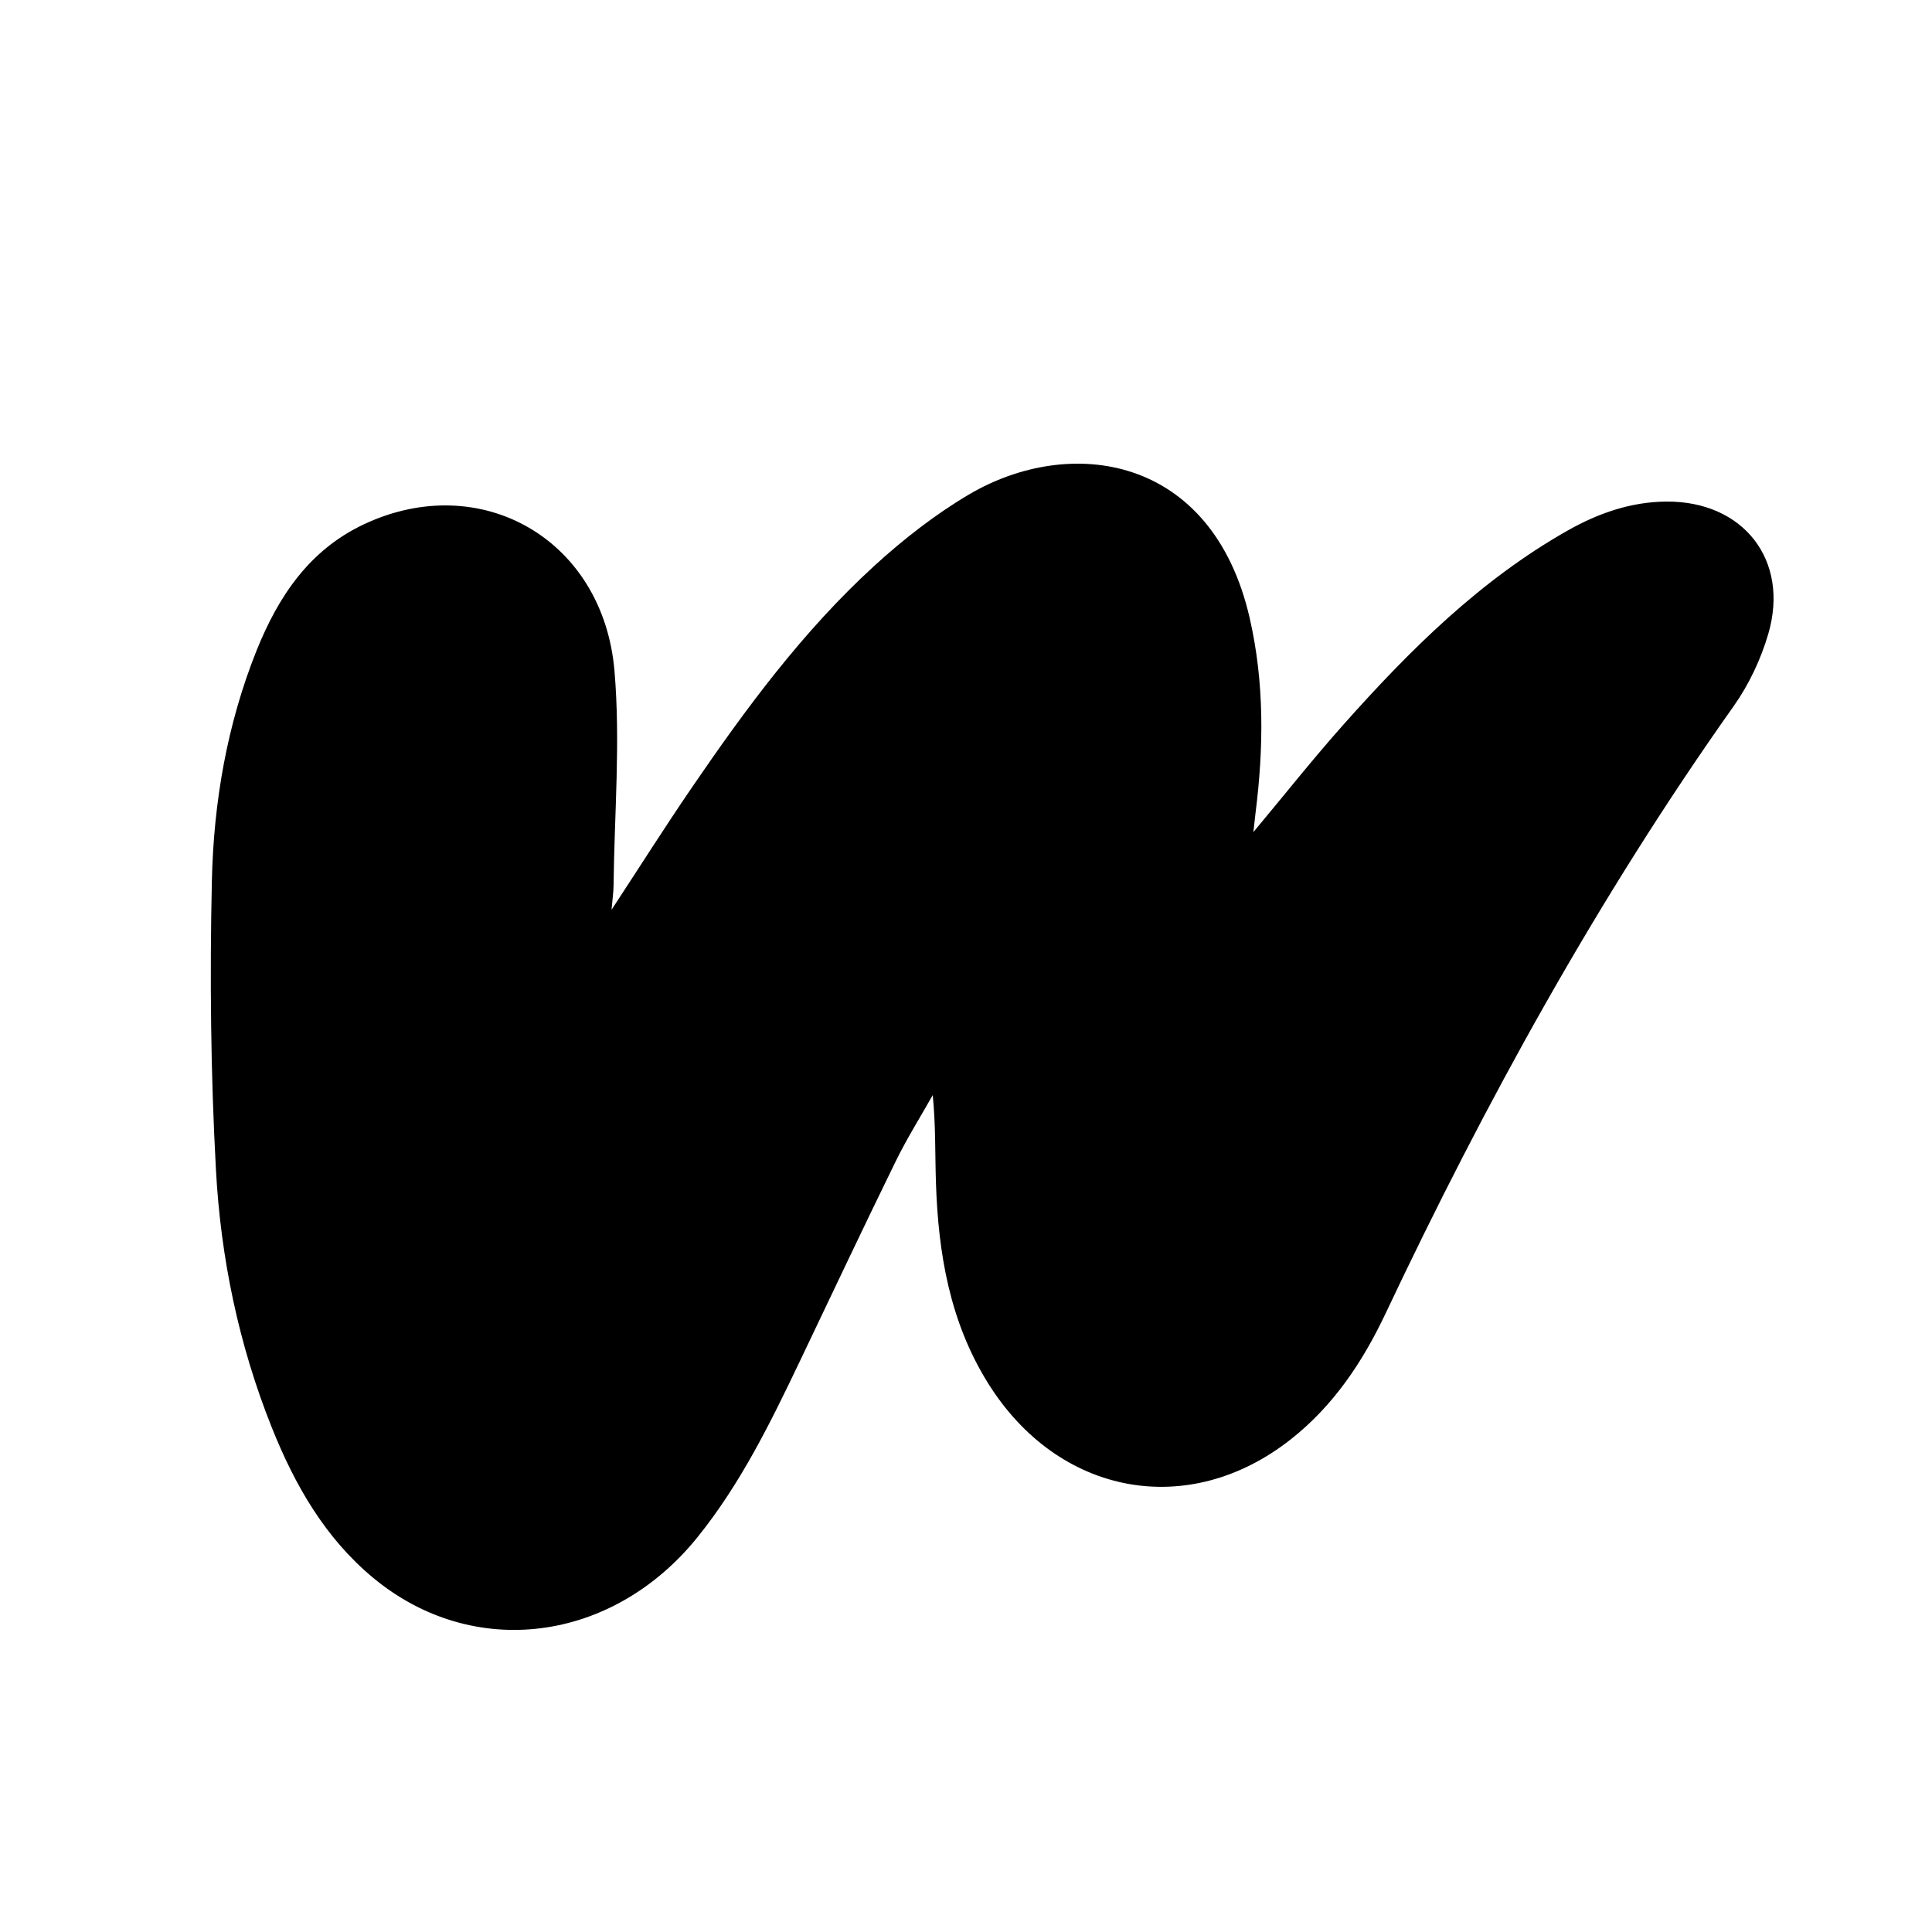 <?xml version="1.0" encoding="utf-8" standalone="no"?><svg xmlns:android="http://schemas.android.com/apk/res/android" height="36.0" width="36.0" xmlns="http://www.w3.org/2000/svg">
    <path d="M11.395,16.953 C11.922,16.149,12.389,15.411,12.882,14.689 C13.895,13.206,14.96,11.761,16.291,10.544 C16.832,10.05,17.423,9.588,18.052,9.216 C19.943,8.099,22.589,8.475,23.286,11.516 C23.562,12.72,23.548,13.933,23.395,15.15 C23.383,15.249,23.373,15.349,23.355,15.505 C23.94,14.804,24.469,14.136,25.035,13.5 C26.27,12.113,27.58,10.808,29.216,9.883 C29.785,9.562,30.391,9.351,31.049,9.346 C32.482,9.335,33.349,10.434,32.951,11.806 C32.813,12.28,32.59,12.755,32.305,13.157 C29.778,16.724,27.68,20.534,25.816,24.479 C25.39,25.38,24.846,26.193,24.057,26.816 C22.144,28.327,19.713,27.869,18.406,25.766 C17.695,24.622,17.483,23.351,17.44,22.038 C17.422,21.503,17.437,20.966,17.38,20.406 C17.148,20.817,16.896,21.219,16.689,21.642 C16.082,22.882,15.493,24.131,14.898,25.377 C14.353,26.519,13.796,27.653,12.994,28.647 C11.408,30.612,8.815,30.945,6.953,29.4 C6.055,28.655,5.493,27.67,5.066,26.603 C4.447,25.056,4.111,23.434,4.023,21.782 C3.926,19.996,3.908,18.2,3.948,16.41 C3.981,14.944,4.231,13.496,4.781,12.121 C5.184,11.118,5.761,10.25,6.78,9.77 C8.952,8.747,11.24,10.043,11.45,12.502 C11.563,13.824,11.448,15.166,11.433,16.499 C11.432,16.622,11.413,16.745,11.395,16.953 Z" fill="#000000" fill-opacity="1.0"/>
</svg>